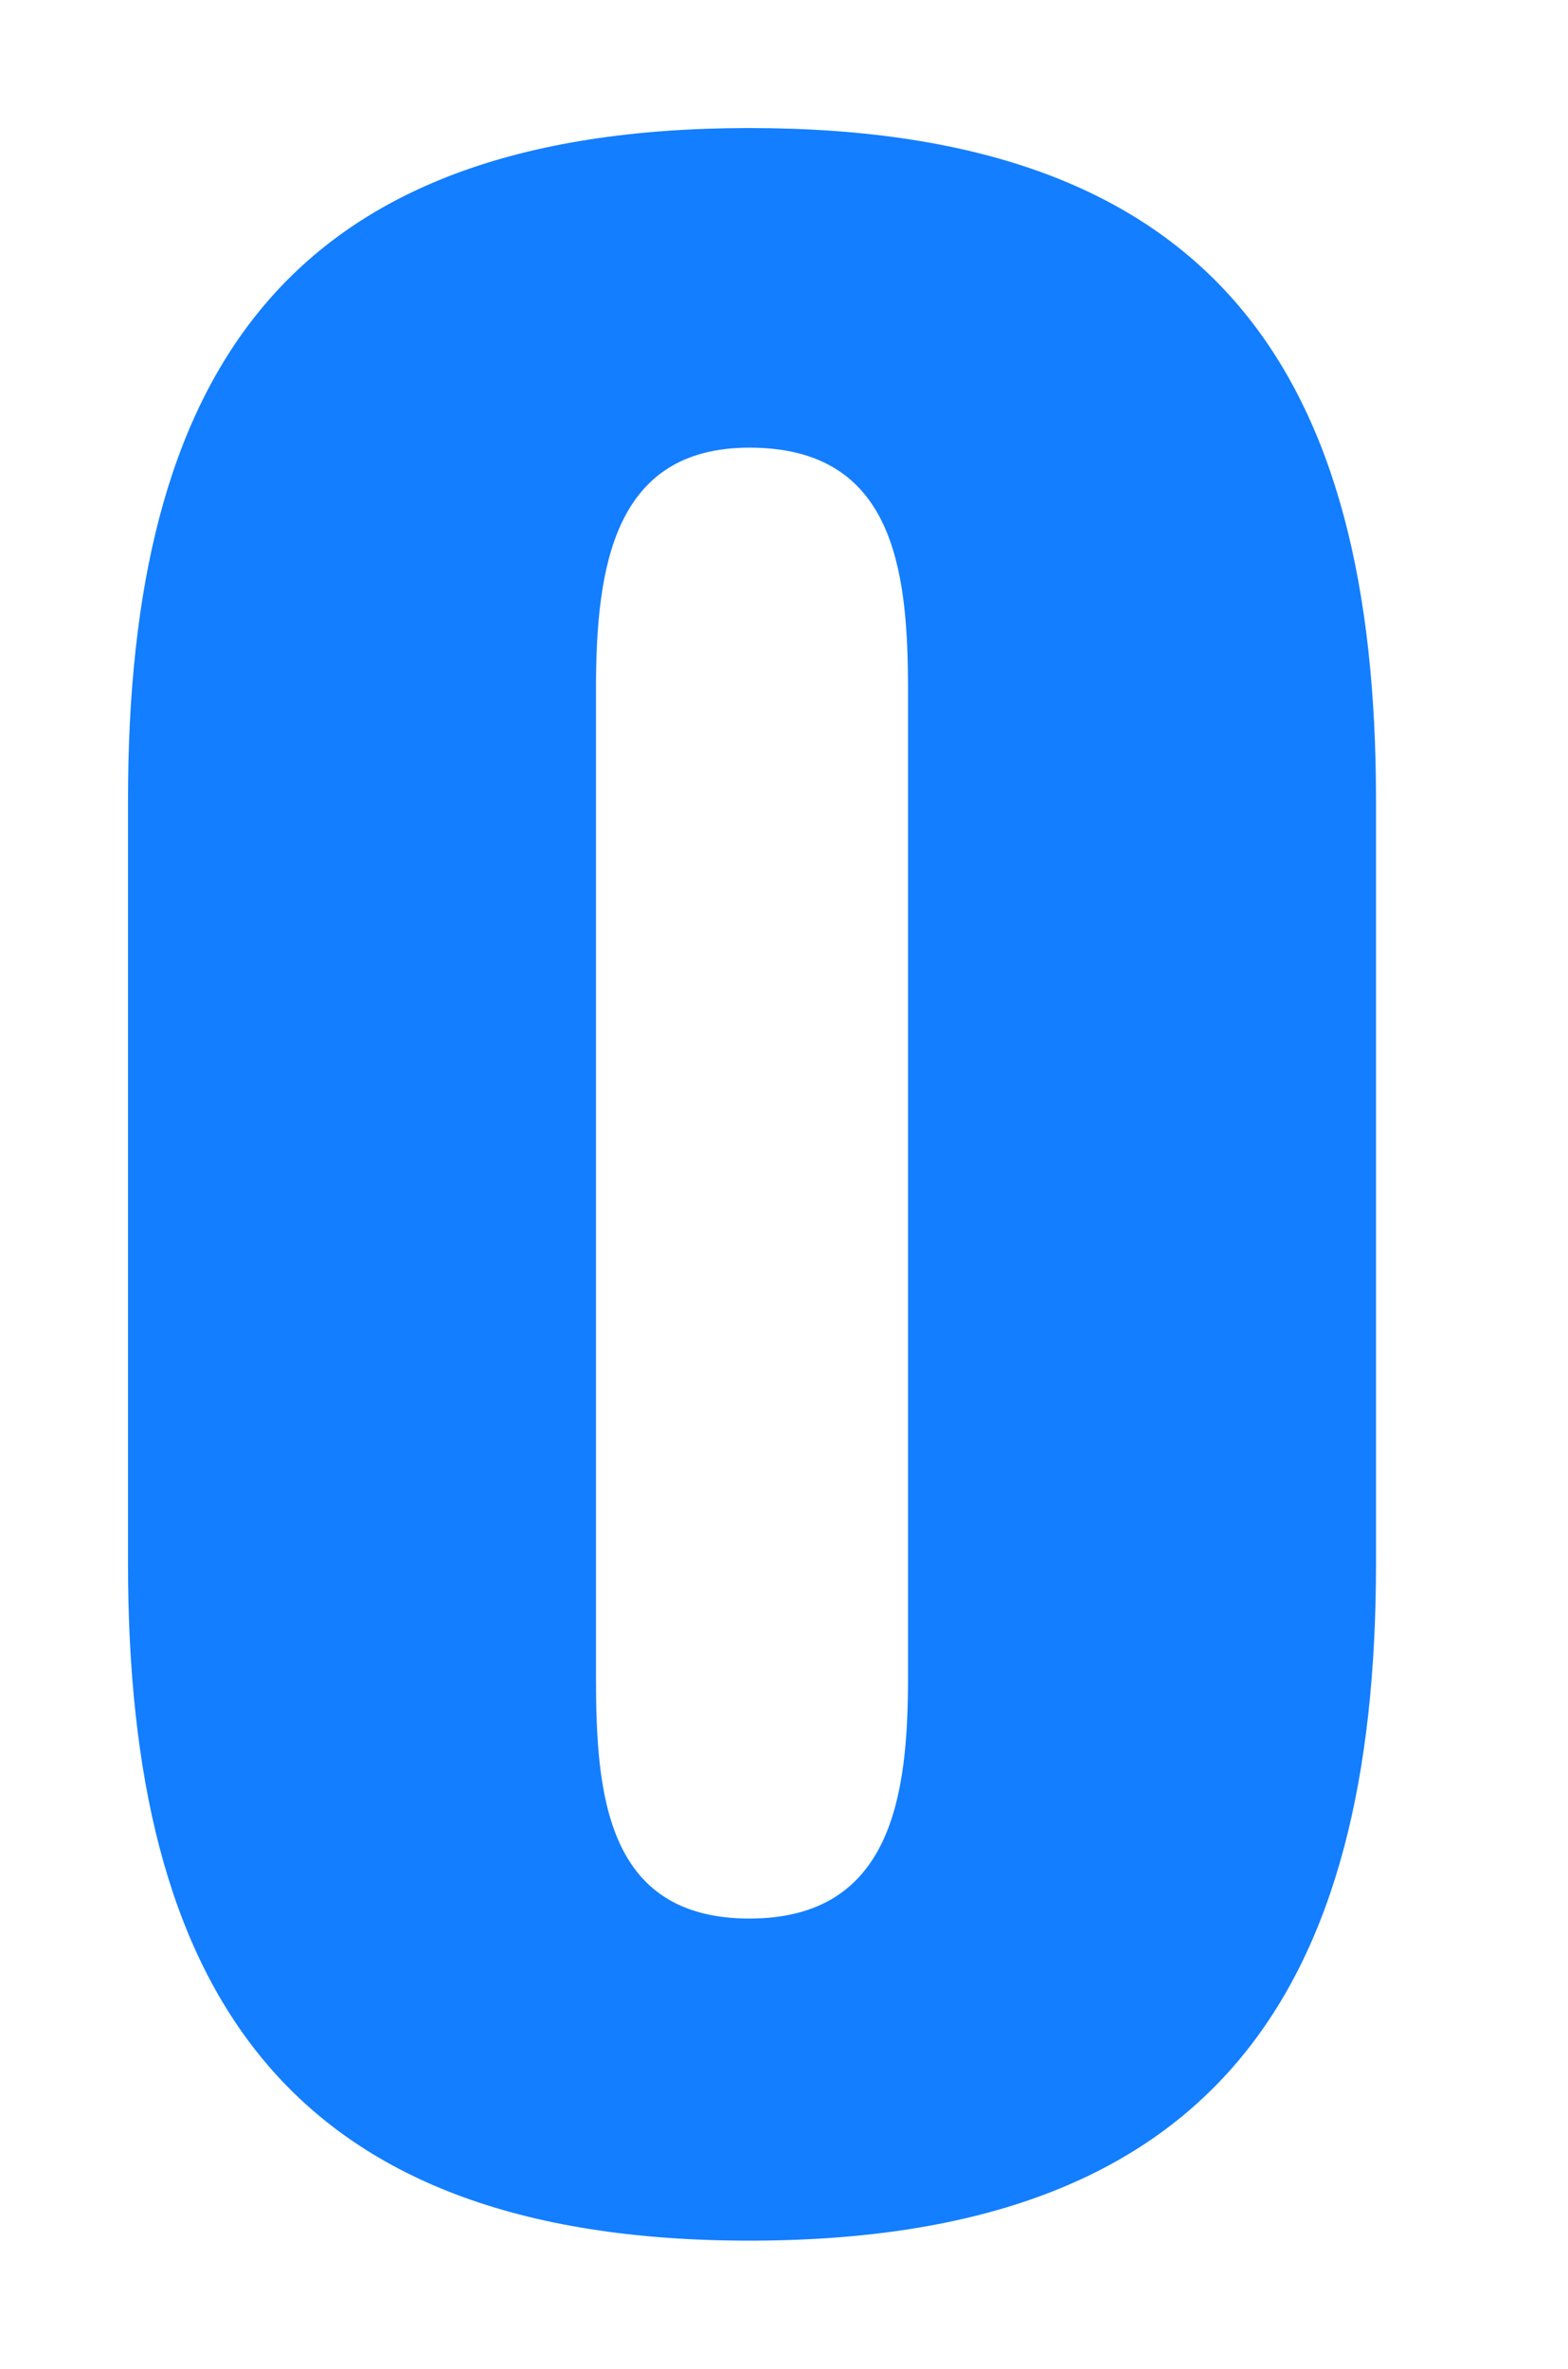 <svg width="49" height="74" fill="none" xmlns="http://www.w3.org/2000/svg"><g filter="url('#filter0_d_1271_2048')"><path d="M10 44.845V20.997C10 7.765 14.875 0 29.42 0 44.045 0 49 7.765 49 20.997v23.848C49 58.076 44.045 66 29.42 66 14.875 66 10 58.077 10 44.845Zm24.375 3.565V17.512c0-3.802-.48-7.527-4.955-7.527-4.236 0-4.795 3.723-4.795 7.527V48.41c0 3.645.32 7.527 4.795 7.527s4.955-3.883 4.955-7.527Z" fill="#137EFF"/></g><defs><filter id="filter0_d_1271_2048" x="0" y="0" width="49" height="74" filterUnits="userSpaceOnUse" color-interpolation-filters="sRGB"><feFlood flood-opacity="0" result="BackgroundImageFix"/><feColorMatrix in="SourceAlpha" values="0 0 0 0 0 0 0 0 0 0 0 0 0 0 0 0 0 0 127 0" result="hardAlpha"/><feOffset dx="-6" dy="4"/><feGaussianBlur stdDeviation="2"/><feComposite in2="hardAlpha" operator="out"/><feColorMatrix values="0 0 0 0 0 0 0 0 0 0 0 0 0 0 0 0 0 0 0.25 0"/><feBlend in2="BackgroundImageFix" result="effect1_dropShadow_1271_2048"/><feBlend in="SourceGraphic" in2="effect1_dropShadow_1271_2048" result="shape"/></filter></defs></svg>